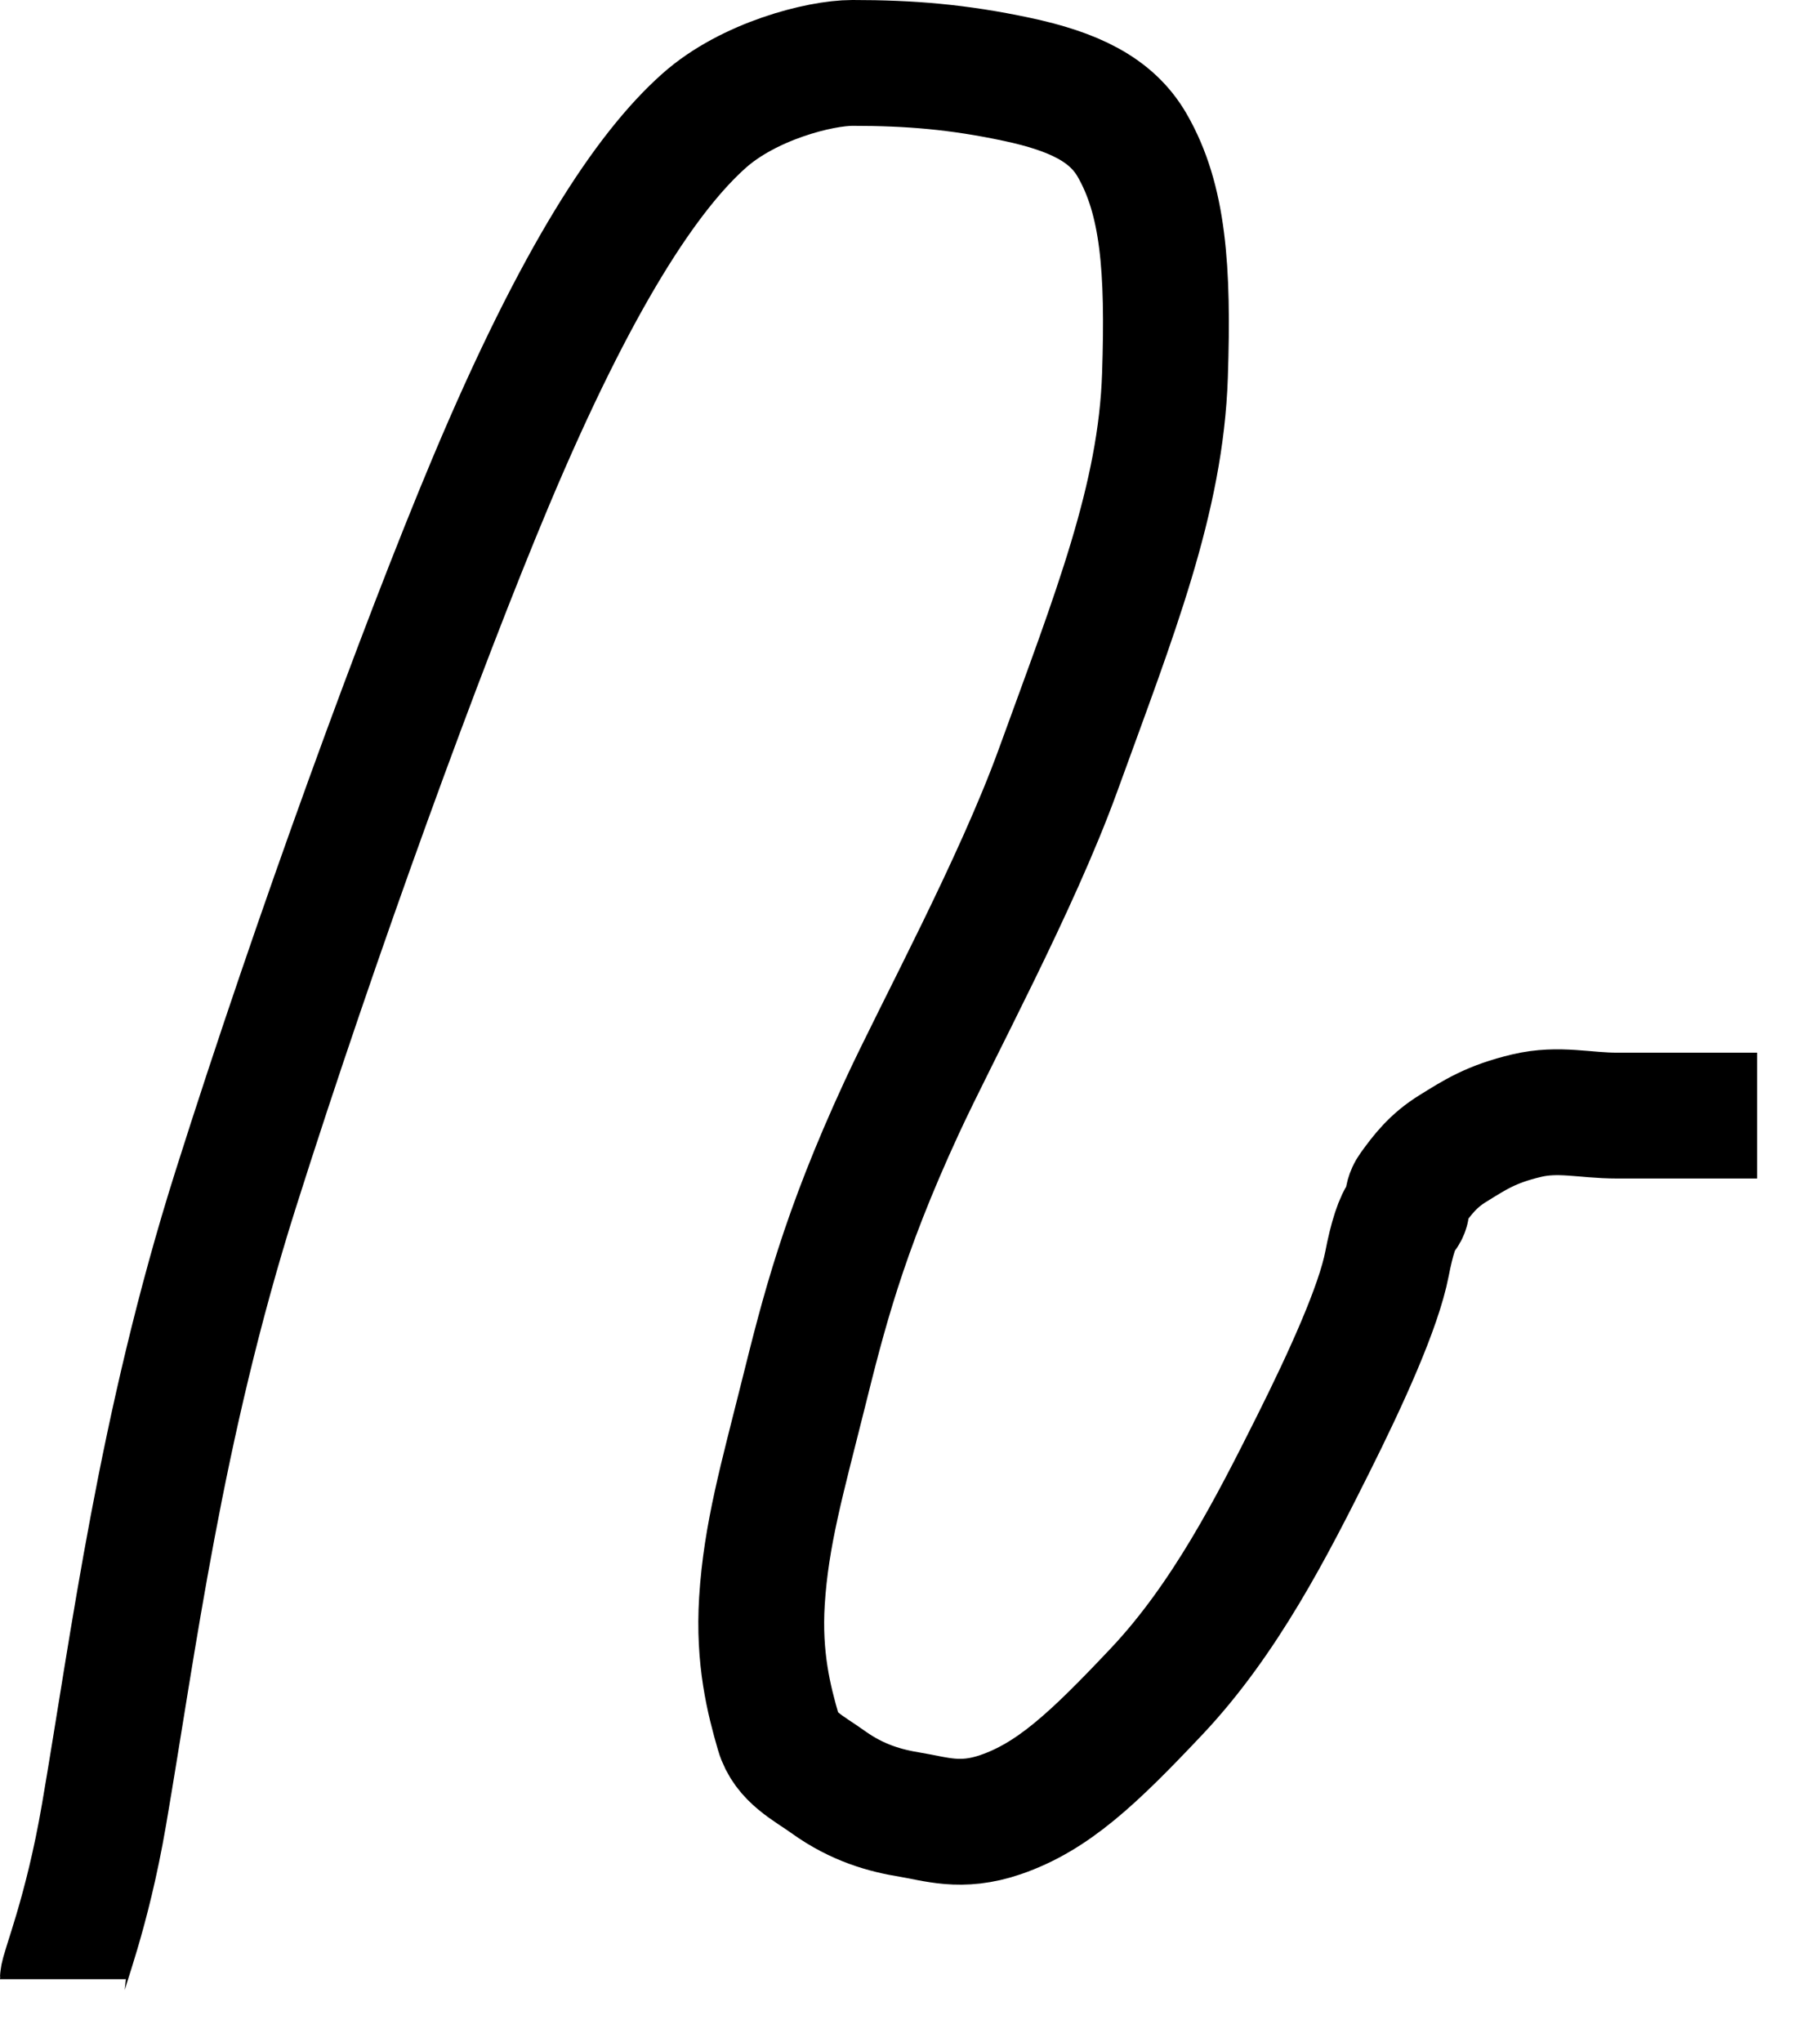 <svg xmlns="http://www.w3.org/2000/svg" viewBox="31.61 22.91 86.78 97.37">

 <g>
  <title>Layer 1</title>
  <path d="m34.608,117.282c0,-0.392 1.14,-3.062 1.961,-7.843c1.399,-8.153 2.682,-18.451 6.274,-29.804c3.854,-12.178 8.887,-25.937 12.157,-33.725c4.146,-9.876 7.49,-14.857 10.196,-17.255c2.116,-1.875 5.49,-2.745 7.059,-2.745c2.745,0 5.051,0.189 7.843,0.784c2.712,0.578 4.509,1.44 5.49,3.137c1.495,2.586 1.738,5.885 1.569,10.98c-0.196,5.892 -2.39,11.359 -5.098,18.823c-1.988,5.48 -5.757,12.413 -7.451,16.078c-2.811,6.083 -3.738,9.845 -4.706,13.725c-0.991,3.973 -1.764,6.648 -1.961,9.804c-0.171,2.74 0.332,4.722 0.784,6.275c0.347,1.191 1.453,1.704 2.353,2.353c1.423,1.025 2.76,1.38 3.922,1.569c1.224,0.199 2.422,0.649 4.314,0c2.488,-0.854 4.407,-2.654 7.451,-5.882c3.24,-3.436 5.49,-7.843 7.451,-11.765c1.569,-3.137 3.13,-6.554 3.529,-8.627c0.222,-1.155 0.507,-2.076 0.784,-2.353c0.277,-0.277 0.068,-0.727 0.392,-1.176c0.513,-0.711 1.017,-1.378 1.961,-1.961c1.055,-0.652 1.823,-1.166 3.529,-1.569c1.527,-0.36 2.745,0 4.314,0c1.961,0 3.137,0 4.706,0l1.176,0l0.784,0" id="svg_83" stroke-width="6" stroke="#000" fill="none"/>
 </g>
</svg>